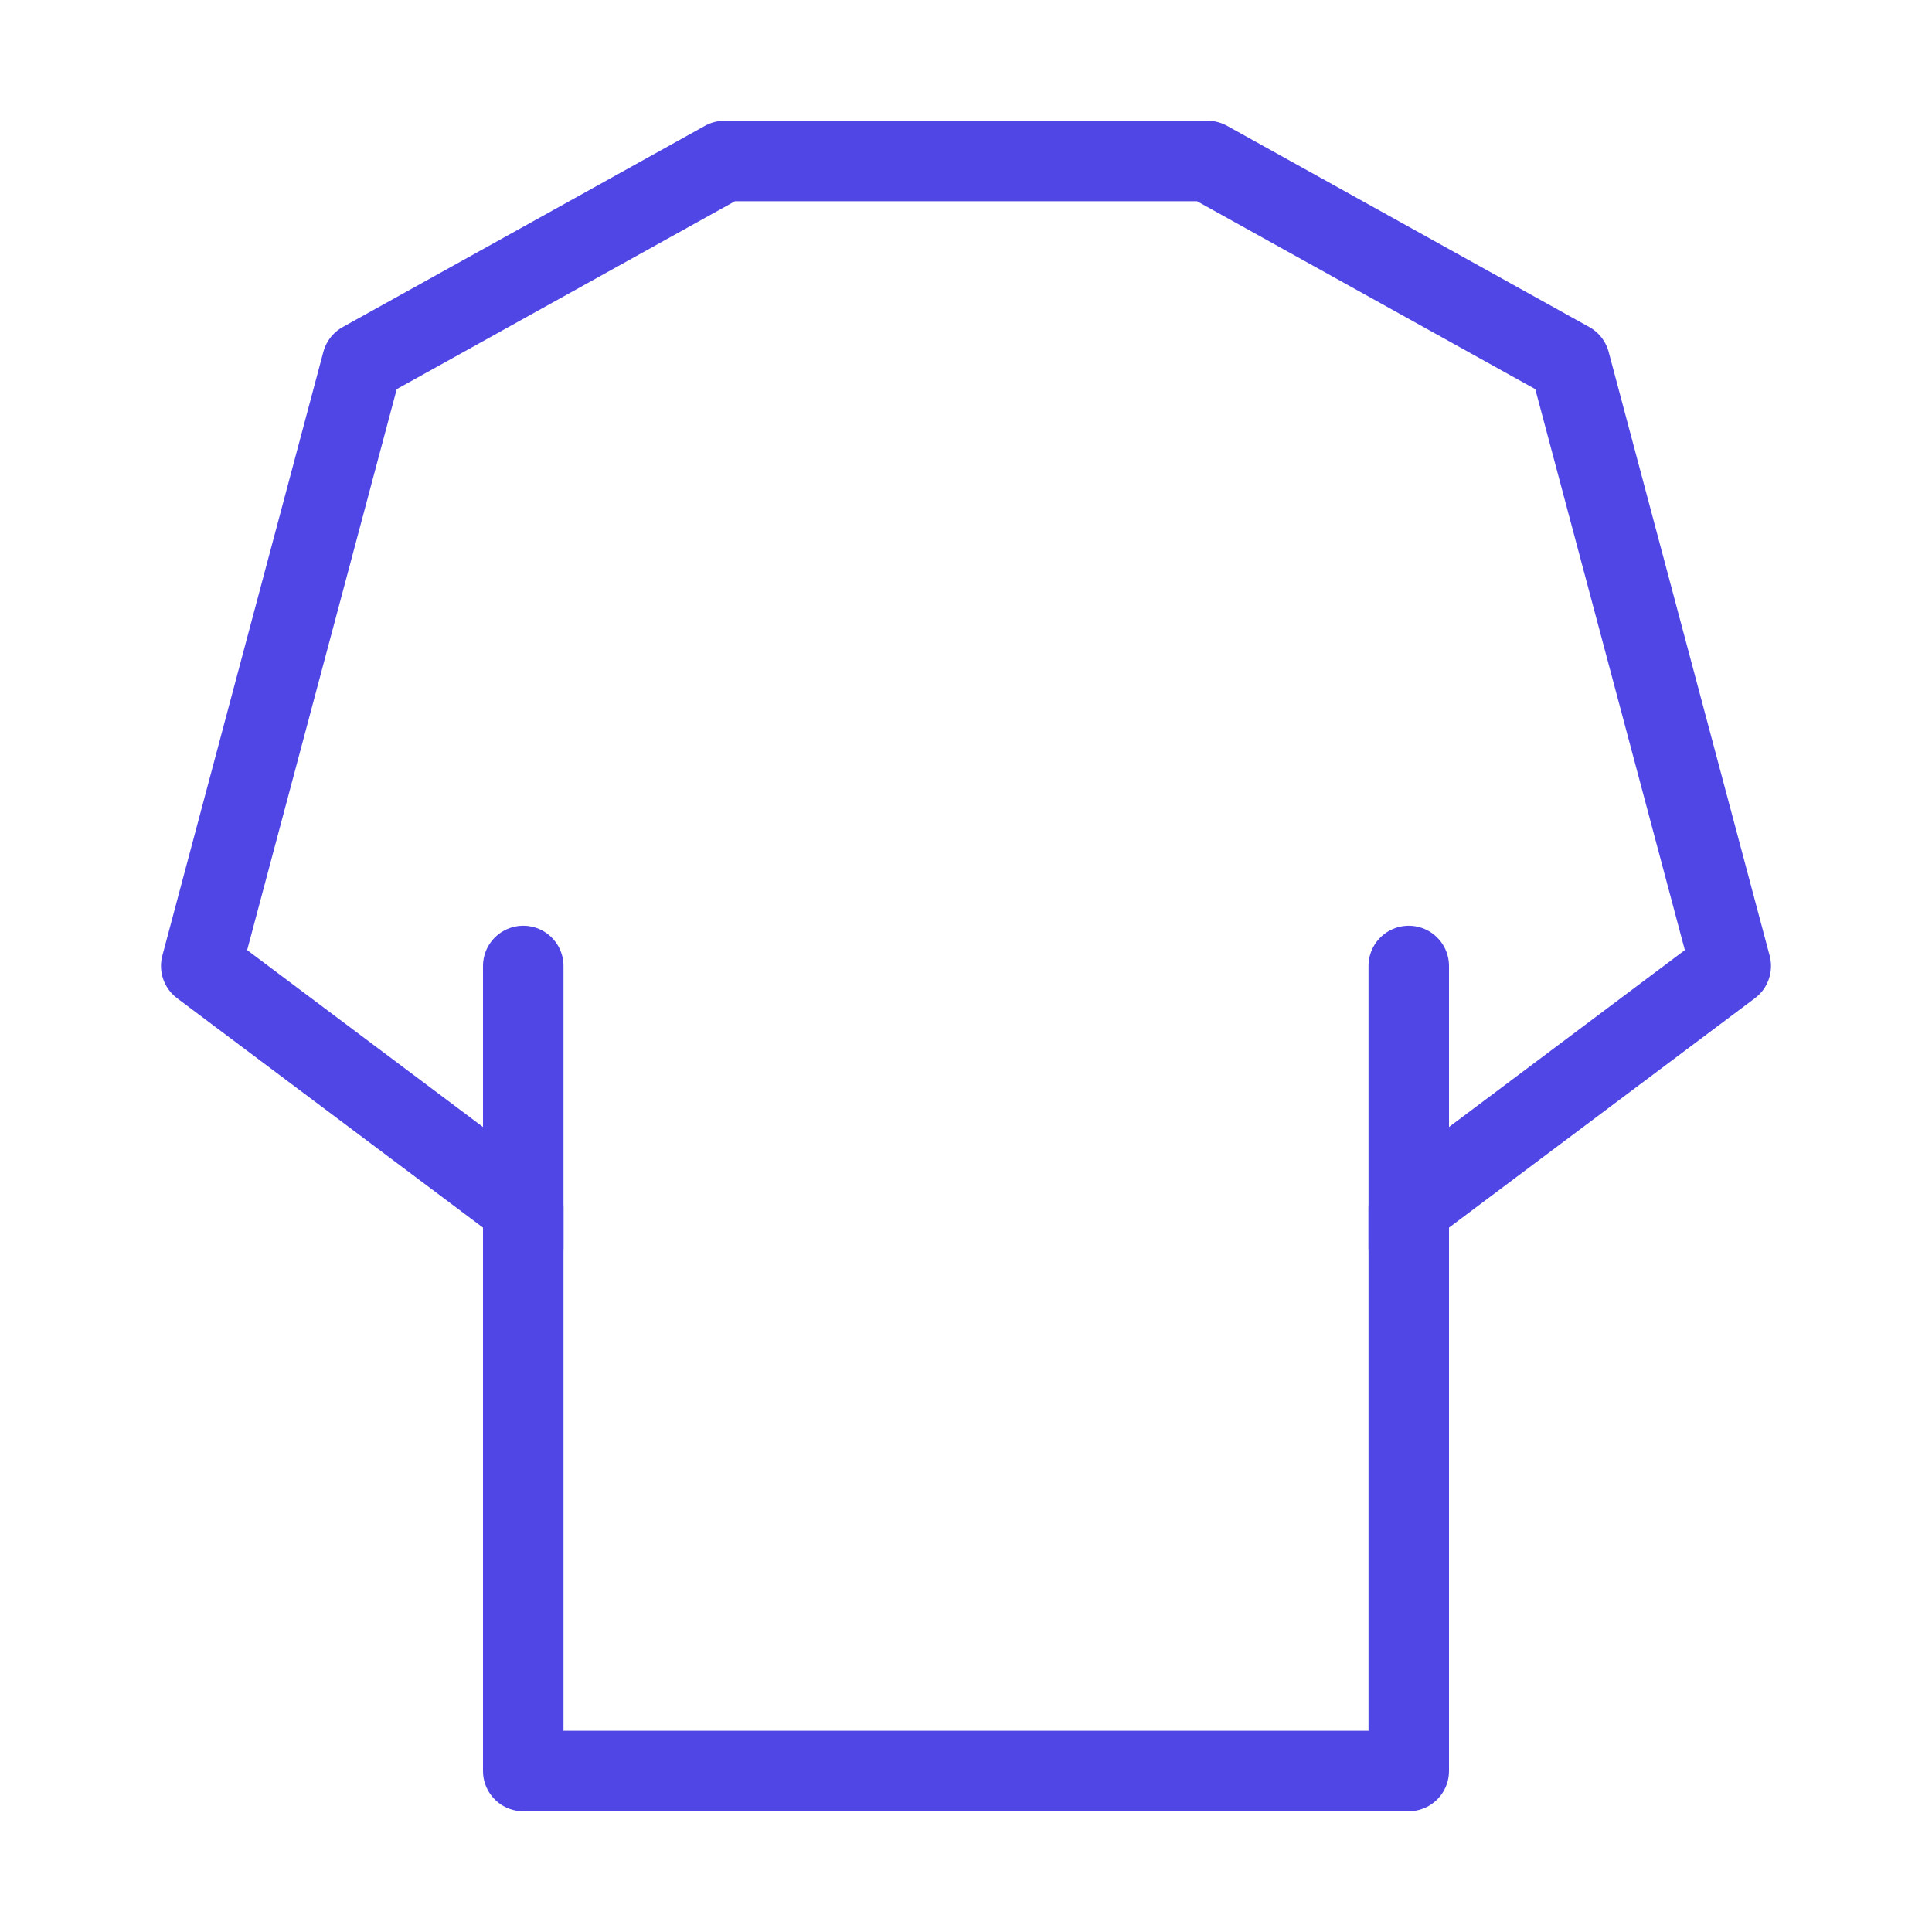 <?xml version="1.0" encoding="UTF-8"?><svg width="38" height="38" viewBox="0 0 48 48" fill="none" xmlns="http://www.w3.org/2000/svg"><path d="M9 9L18 4H30L39 9L43 24L35 30V44H13V30L5 24L9 9Z" fill="none" stroke="#4f46e5" stroke-width="2" stroke-linecap="round" stroke-linejoin="round"/><path d="M13 31L13 24" stroke="#4f46e5" stroke-width="2" stroke-linecap="round" stroke-linejoin="round"/><path d="M35 31L35 24" stroke="#4f46e5" stroke-width="2" stroke-linecap="round" stroke-linejoin="round"/></svg>